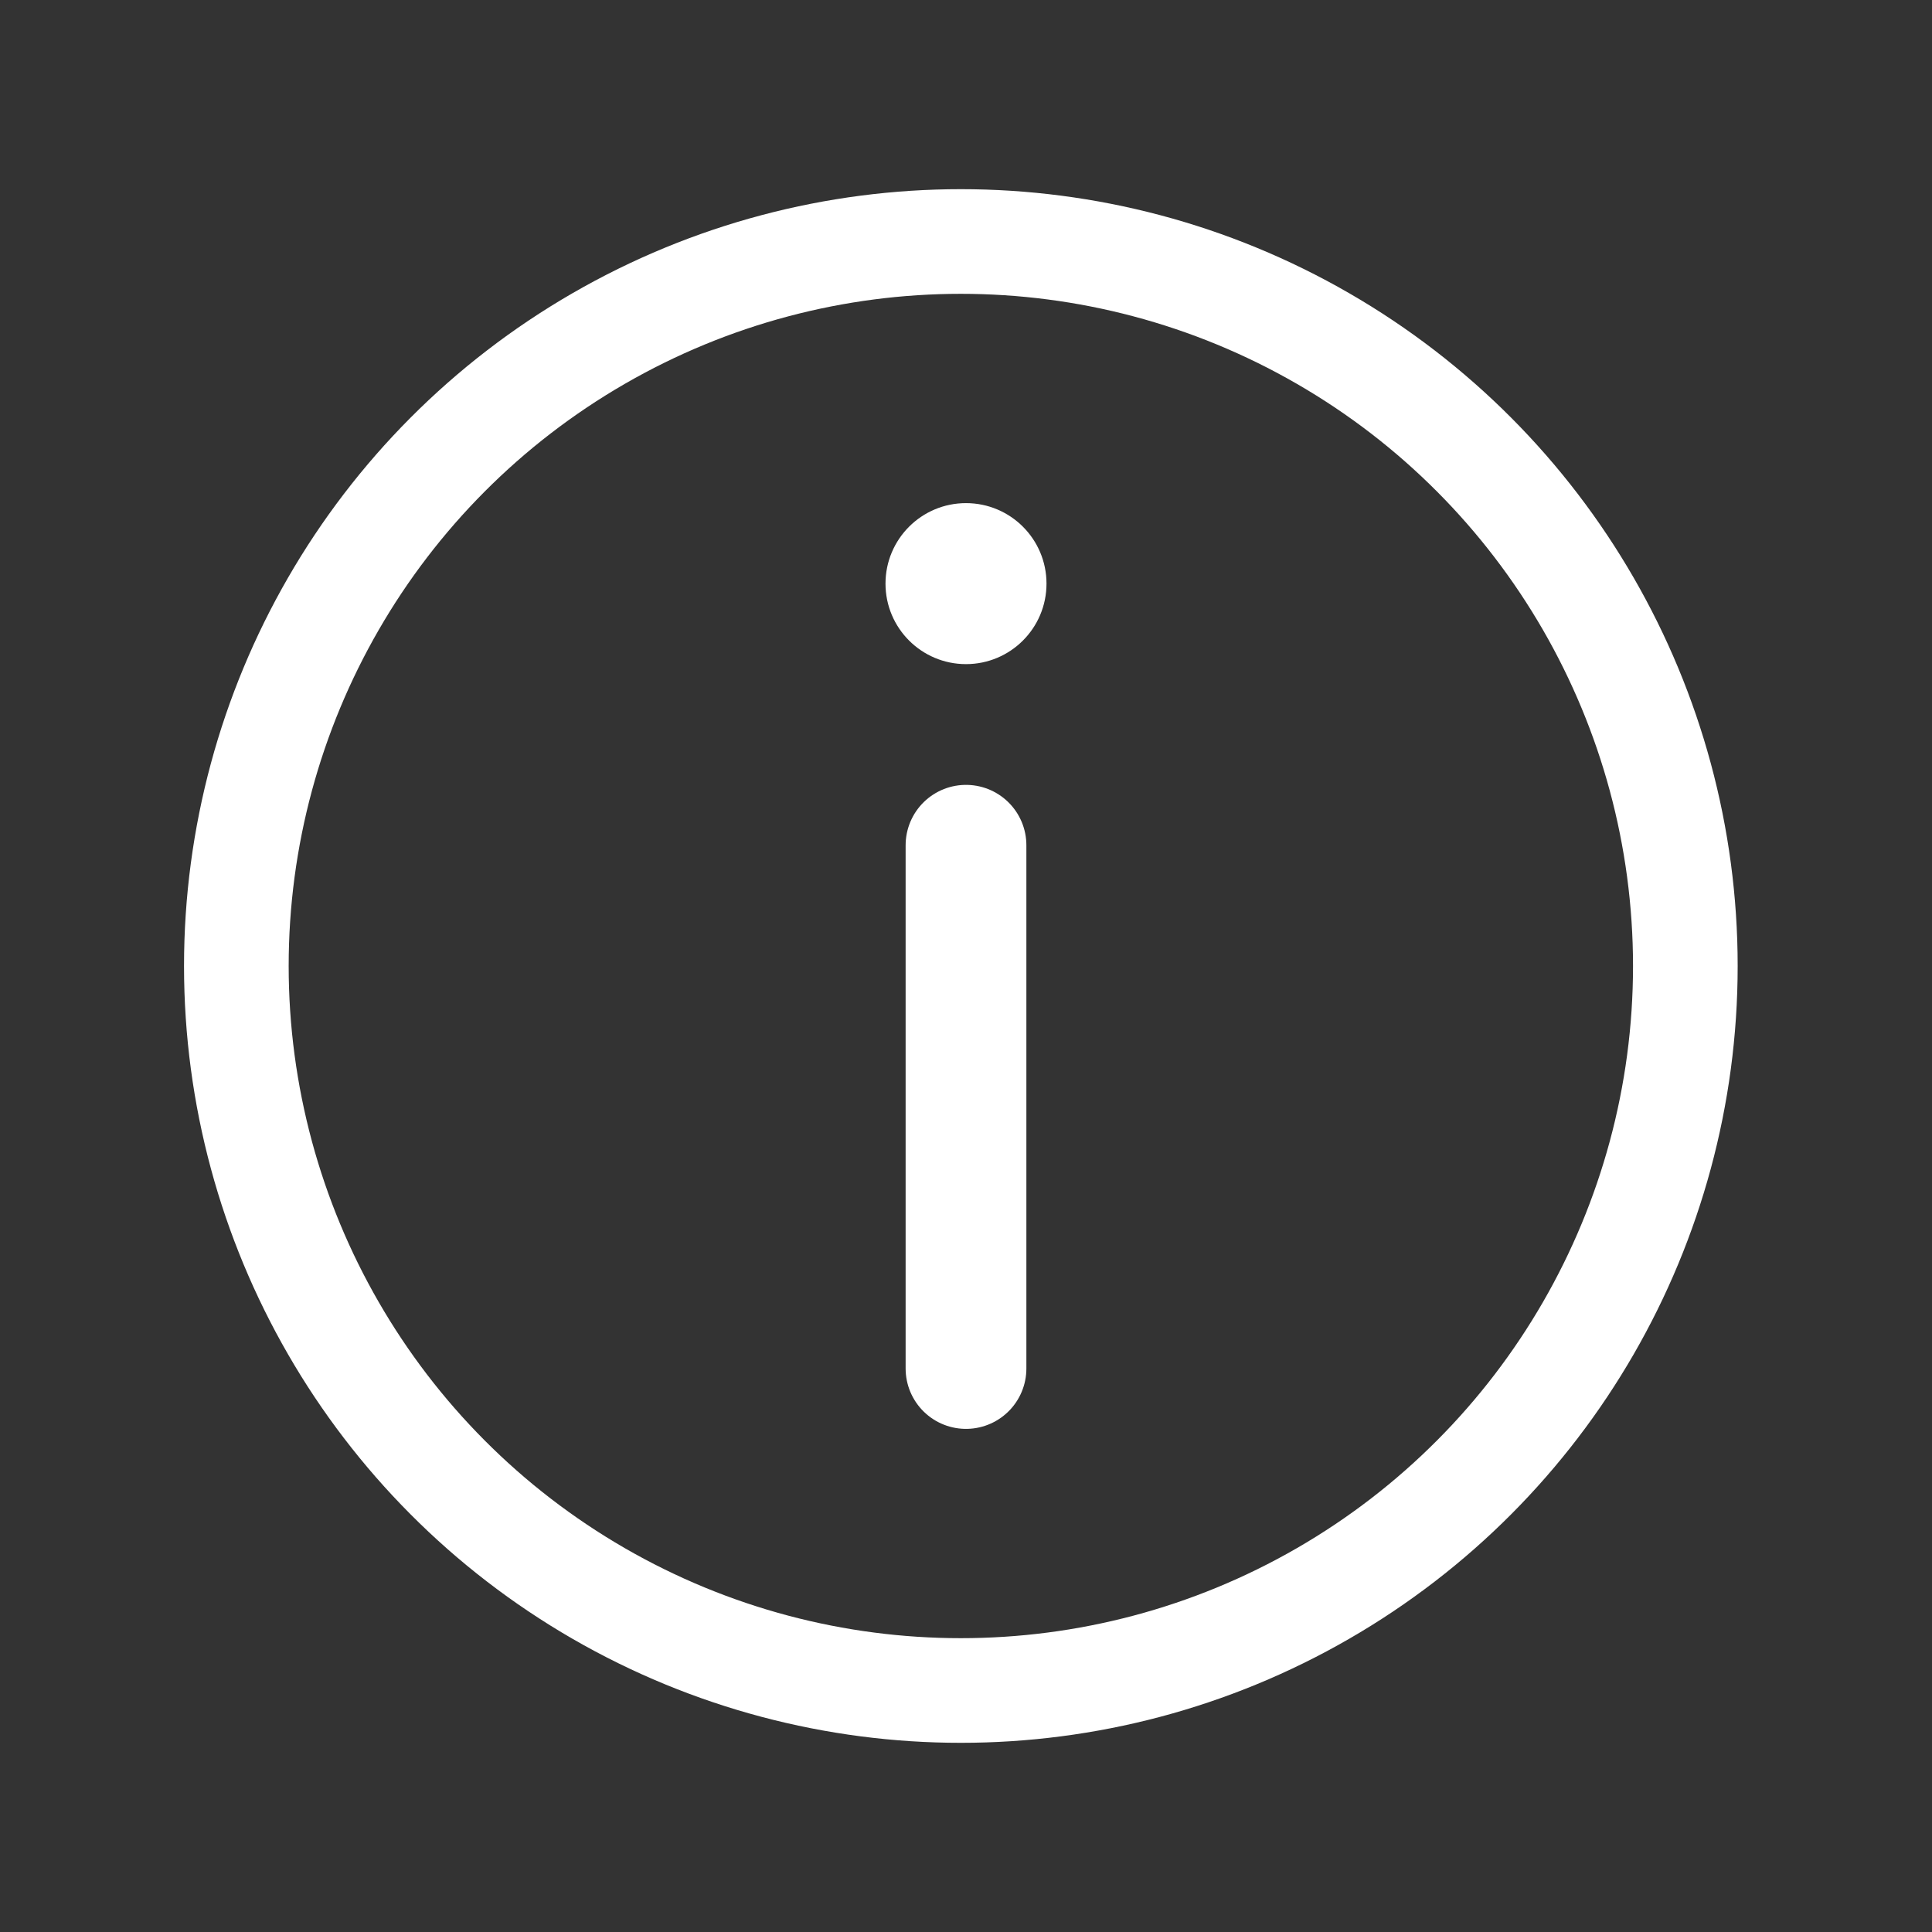 <svg xmlns="http://www.w3.org/2000/svg" width="24" height="24" viewBox="0 0 24 24">
    <rect x="0" y="0" width="24" height="24" fill="#333333" stroke="none"/>
    <g transform="translate(-491 -315)">
        <circle cx="9" cy="9" r="9" fill="none" stroke="#fff" stroke-linecap="round" stroke-linejoin="round" stroke-width="1.3px" transform="translate(493.936 318)"/>
        <path fill="none" stroke="#fff" stroke-linecap="round" stroke-linejoin="round" stroke-width="1.5px" d="M0 0L0 6.5" transform="translate(503 325.5)"/>
        <circle cx="1" cy="1" r="1" fill="#fff" transform="translate(502 321.25)"/>
    </g>
</svg>
